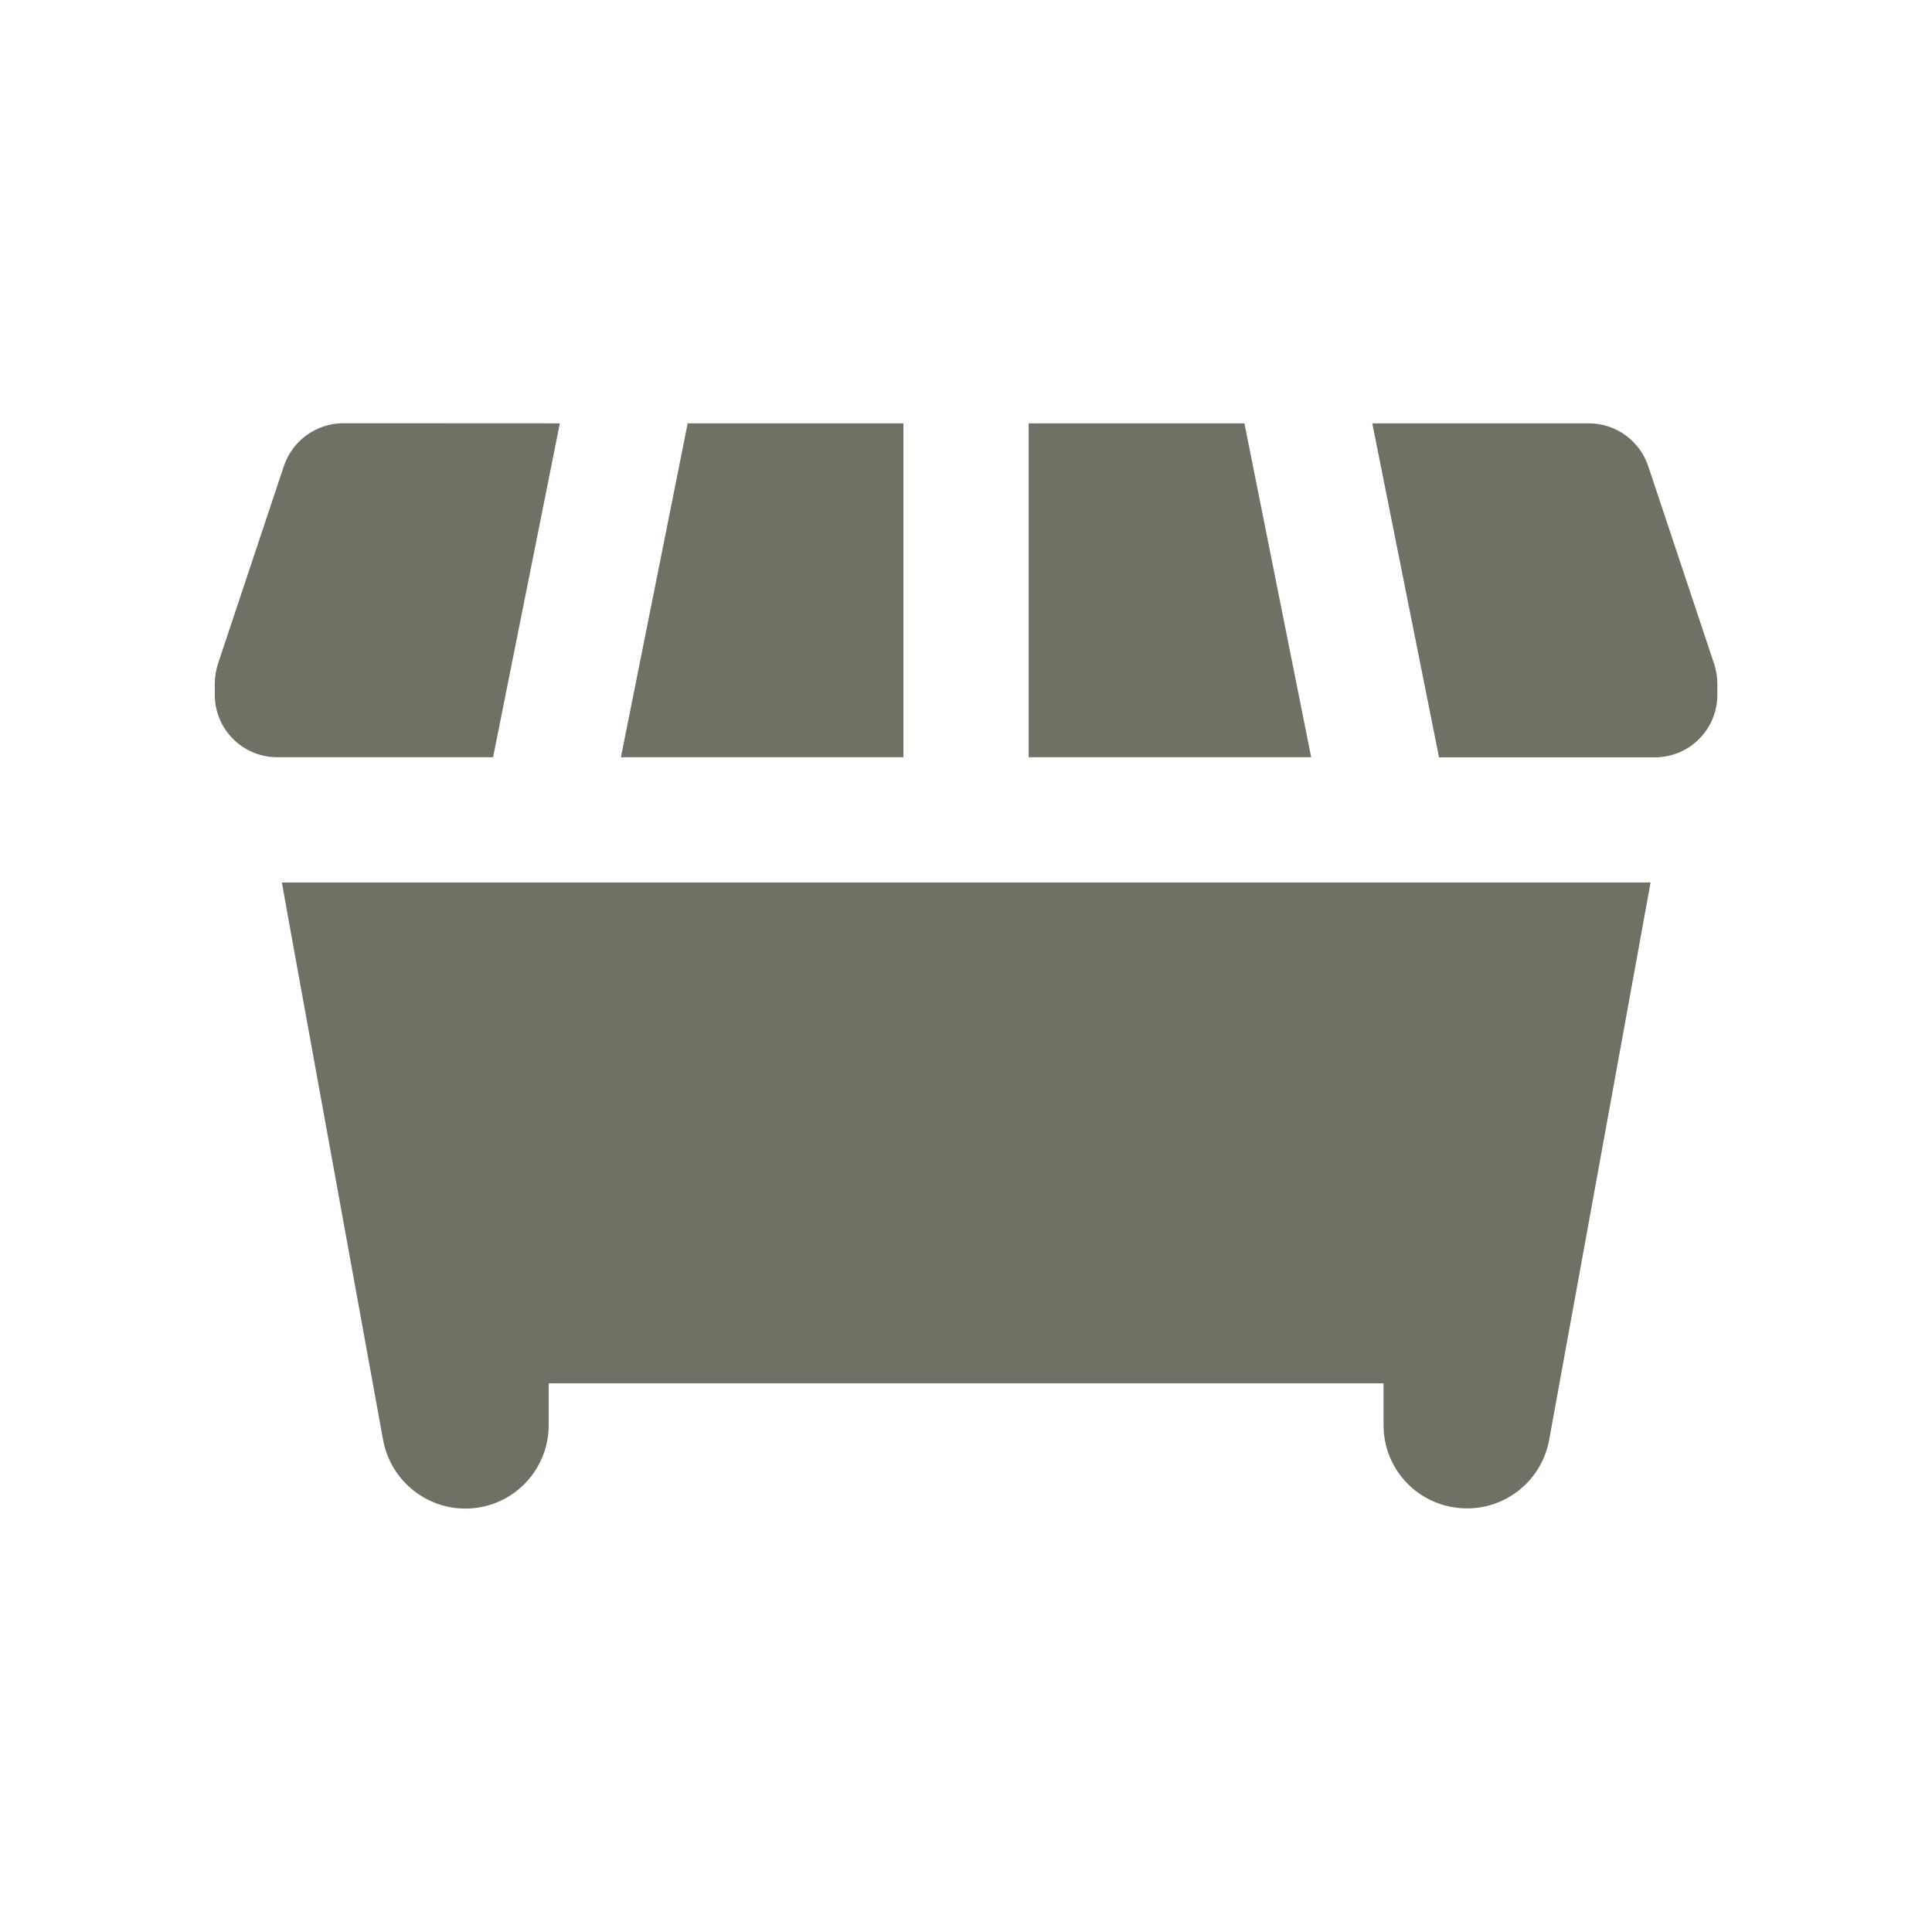 <?xml version="1.0" encoding="UTF-8"?>
<svg width="18" height="18" version="1.1" viewBox="0 0 18 18" xmlns="http://www.w3.org/2000/svg">
 <path d="m5.216 3.944-0.622 3.111h-2.01c-0.323 0-0.583-0.26-0.583-0.583v-0.1c0-0.063 0.01-0.124 0.029-0.185l0.615-1.845c0.08-0.238 0.304-0.399 0.554-0.399zm0.569 3.111 0.622-3.111h2.01v3.111zm3.799-3.111h2.01l0.622 3.111h-2.632zm3.201 0h2.017c0.25 0 0.474 0.16 0.554 0.399l0.615 1.845c0.019 0.058 0.029 0.122 0.029 0.185v0.1c0 0.323-0.26 0.583-0.583 0.583h-2.01zm-10.16 4.278h12.753c-0.01 0.051-0.323 1.784-0.945 5.194-0.073 0.396-0.435 0.671-0.836 0.634-0.401-0.036-0.707-0.369-0.707-0.773v-0.389h-7.778v0.389c0 0.403-0.306 0.739-0.707 0.775-0.401 0.036-0.763-0.241-0.836-0.637-0.62-3.413-0.936-5.143-0.943-5.194z" fill="#717065"/>
  <!--Source: Fontawesome - CC-BY - https://fontawesome.com/icons/dumpster?f=classic&s=solid -->
</svg>
